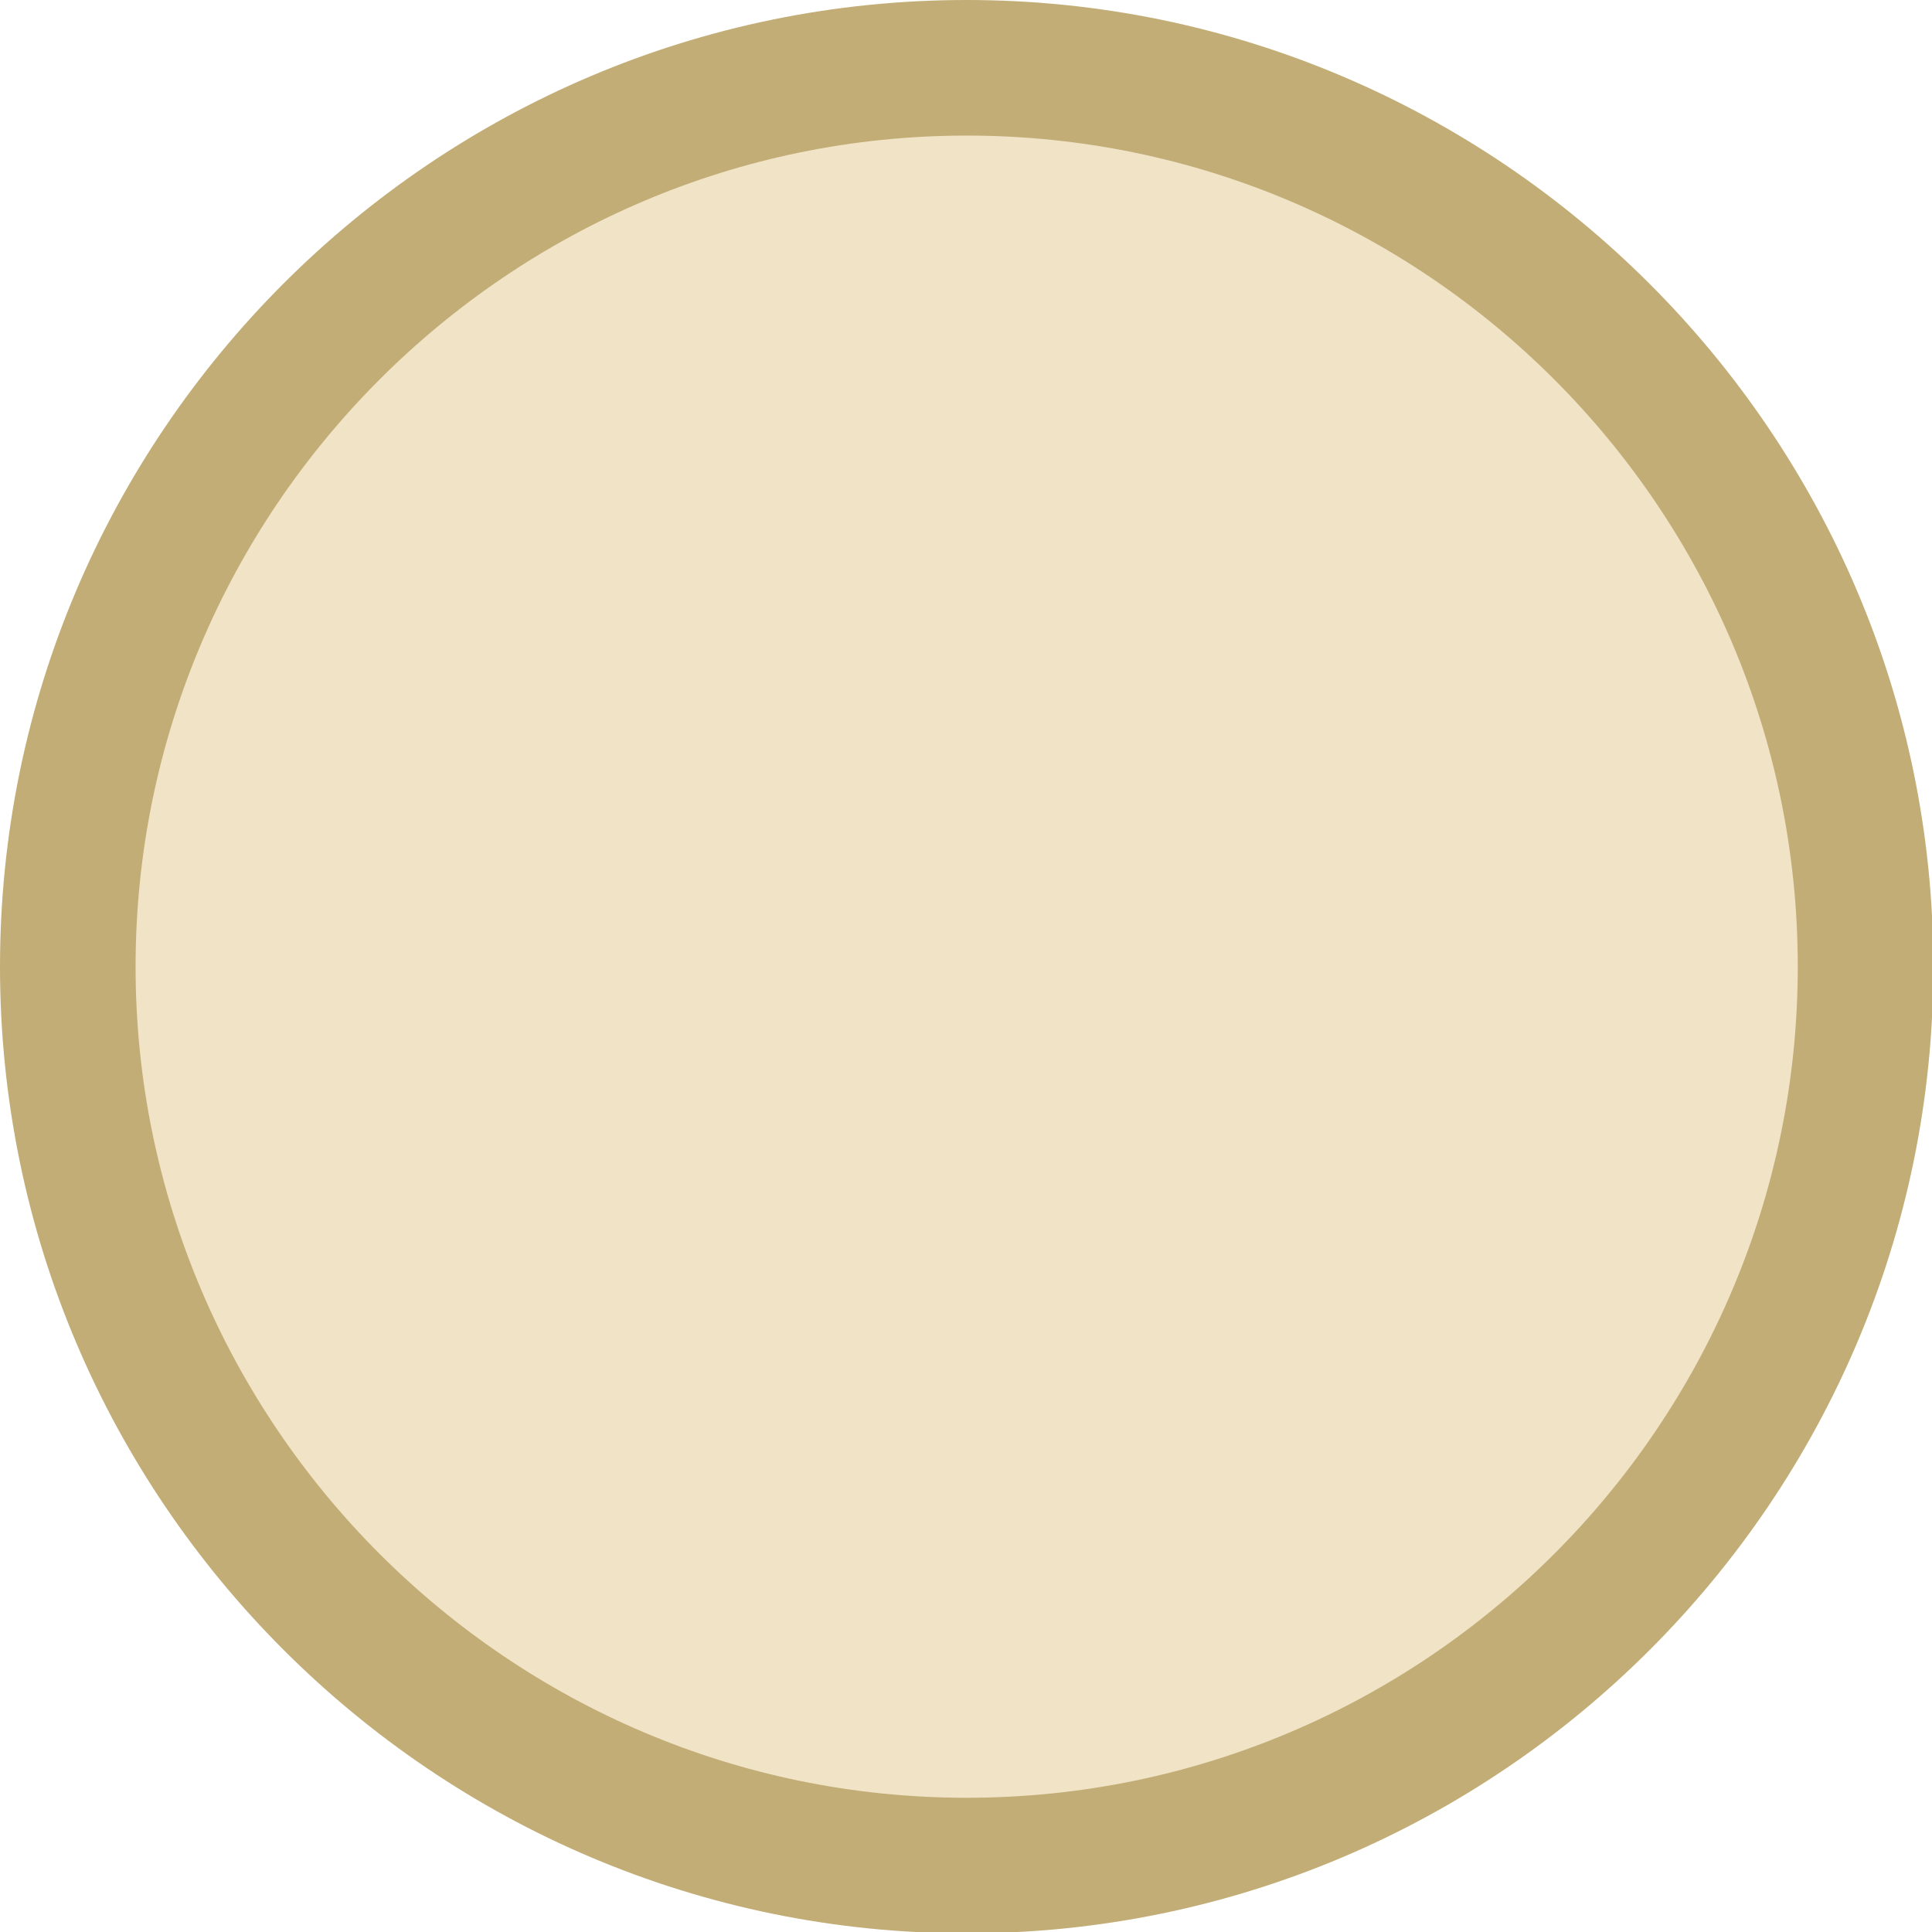<?xml version="1.0" encoding="UTF-8"?>
<svg id="Layer_2" data-name="Layer 2" xmlns="http://www.w3.org/2000/svg" viewBox="0 0 14.25 14.25">
  <defs>
    <style>
      .cls-1 {
        fill: #c2ad76;
      }

      .cls-2 {
        fill: #f0e3c6;
      }
    </style>
  </defs>
  <g id="NOVOS_3" data-name="NOVOS 3">
    <g>
      <circle class="cls-2" cx="7.13" cy="7.13" r="6.63"/>
      <path class="cls-1" d="M7.13,1c3.38,0,6.13,2.75,6.13,6.13s-2.75,6.13-6.13,6.13S1,10.5,1,7.13,3.75,1,7.13,1M7.13,0C3.2,0,0,3.2,0,7.13s3.2,7.13,7.13,7.13,7.13-3.2,7.13-7.13S11.05,0,7.13,0h0Z"/>
    </g>
  </g>
</svg>
